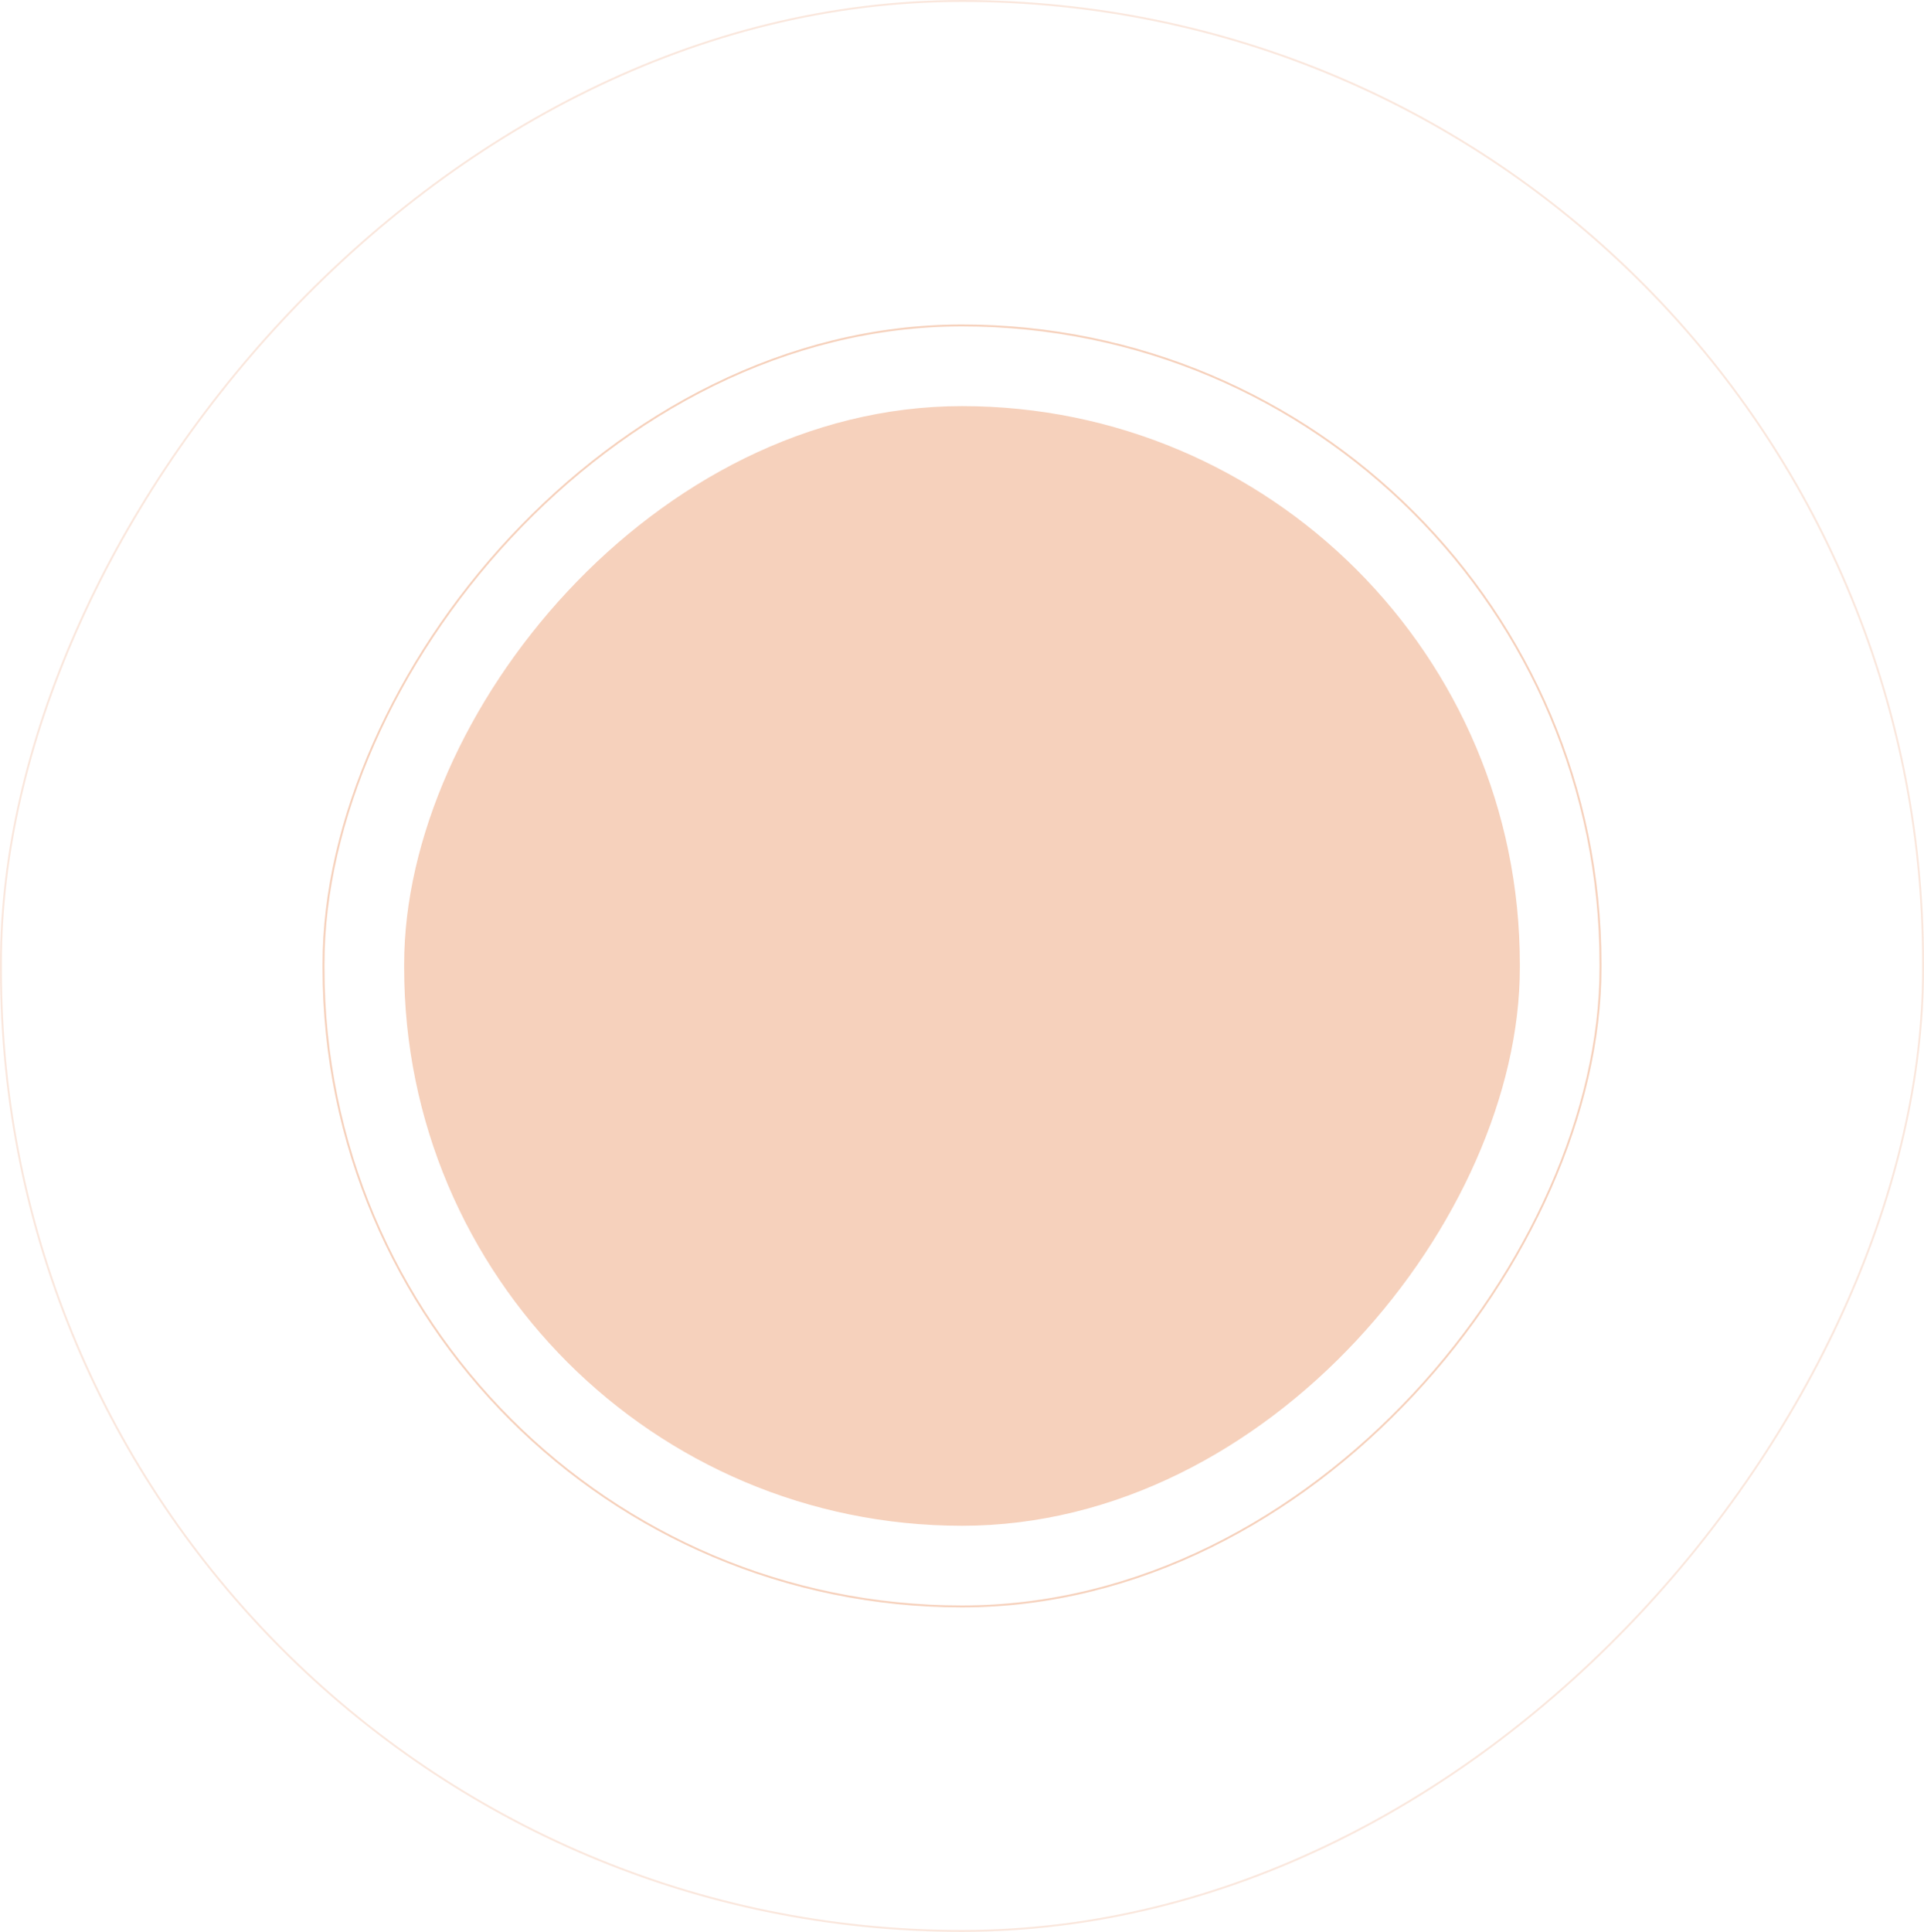 <svg width="1014" height="1018" xmlns="http://www.w3.org/2000/svg"><g transform="matrix(1 0 0 -1 0 1018)" fill="none" fill-rule="evenodd"><rect fill="#f6d1bc" x="213" y="214" width="588" height="590" rx="294"/><rect stroke="#f6d1bc" opacity=".5" x=".5" y=".5" width="1013" height="1017" rx="506.5"/><rect stroke="#f6d1bc" x="170.5" y="171.5" width="673" height="675" rx="336.5"/></g></svg>
